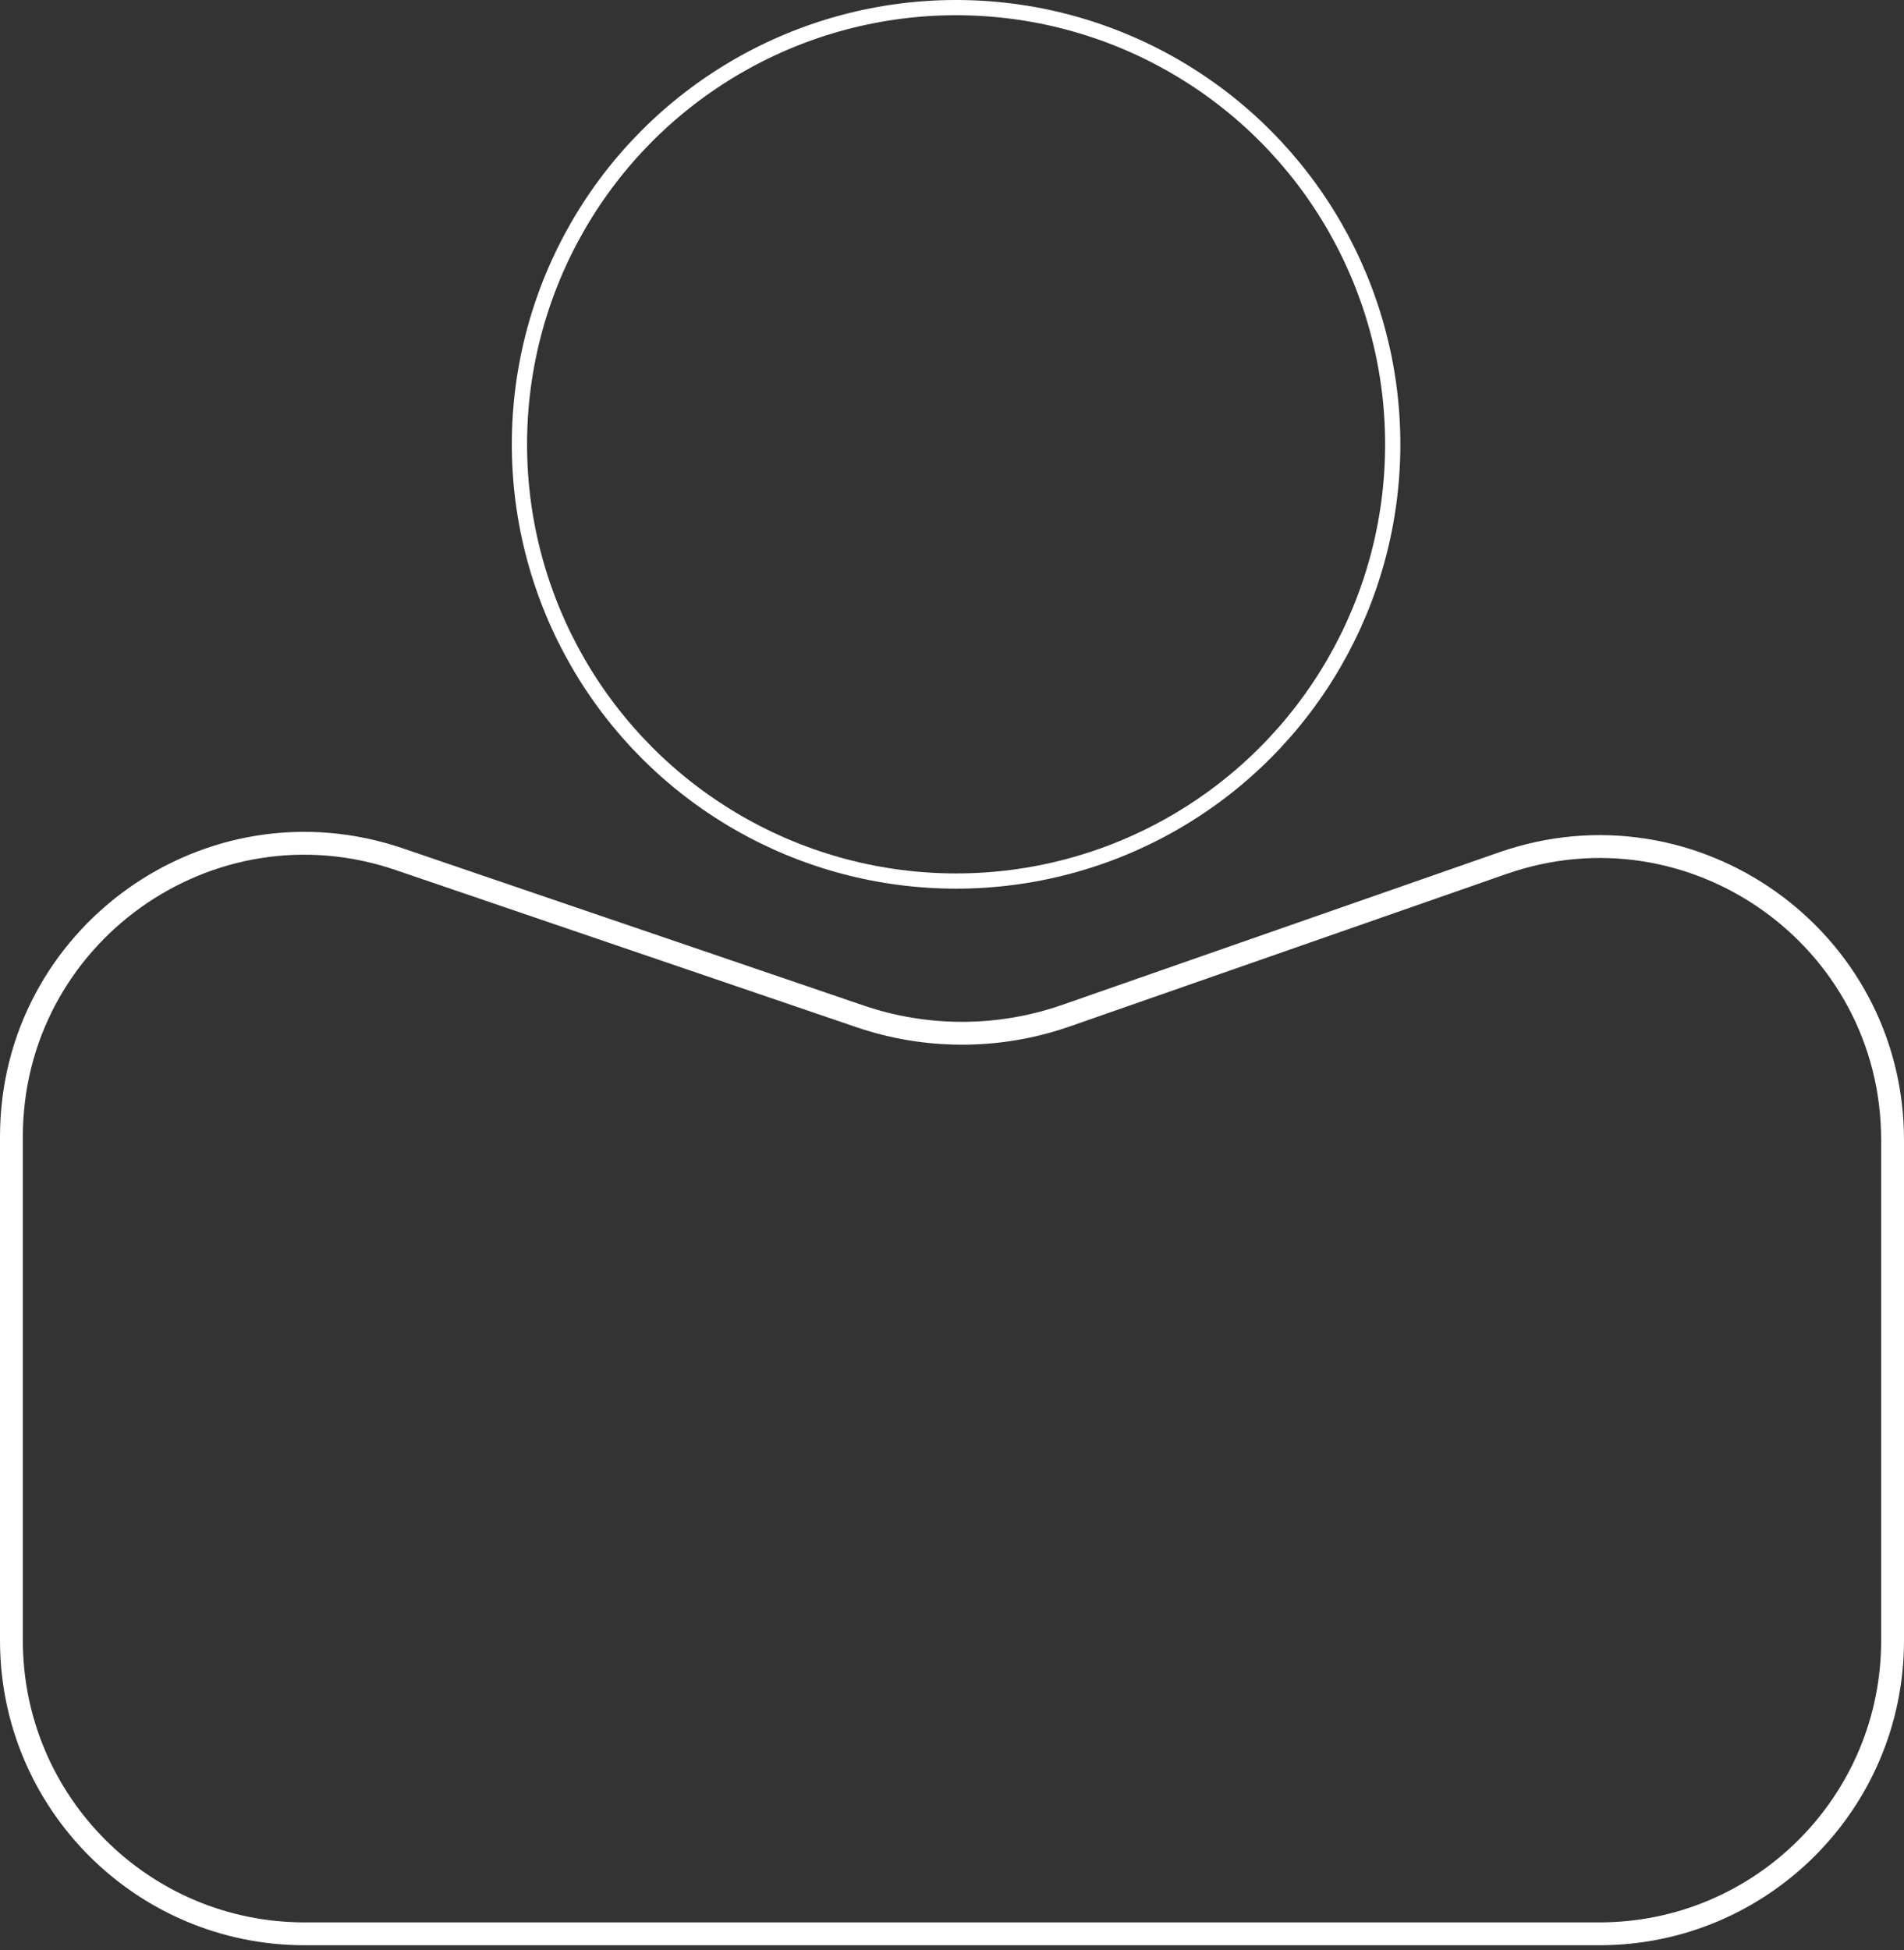 <svg width="250" height="256" viewBox="0 0 250 256" fill="none" xmlns="http://www.w3.org/2000/svg">
<rect x="0" y="0" width="250" height="256" fill="#333333" stroke="none"/>
<path d="M1.5 149.237C1.5 122.846 27.449 104.279 52.427 112.798L112.922 133.428C121.704 136.423 131.237 136.389 139.997 133.33L197.309 113.319C222.336 104.581 248.5 123.159 248.5 149.667V215.376C248.5 236.639 231.263 253.876 210 253.876H40C18.737 253.876 1.5 236.639 1.5 215.376V149.237Z" stroke="white" stroke-width="3"/>
<circle cx="125.537" cy="58.333" r="57.333" stroke="white" stroke-width="2"/>
</svg>
